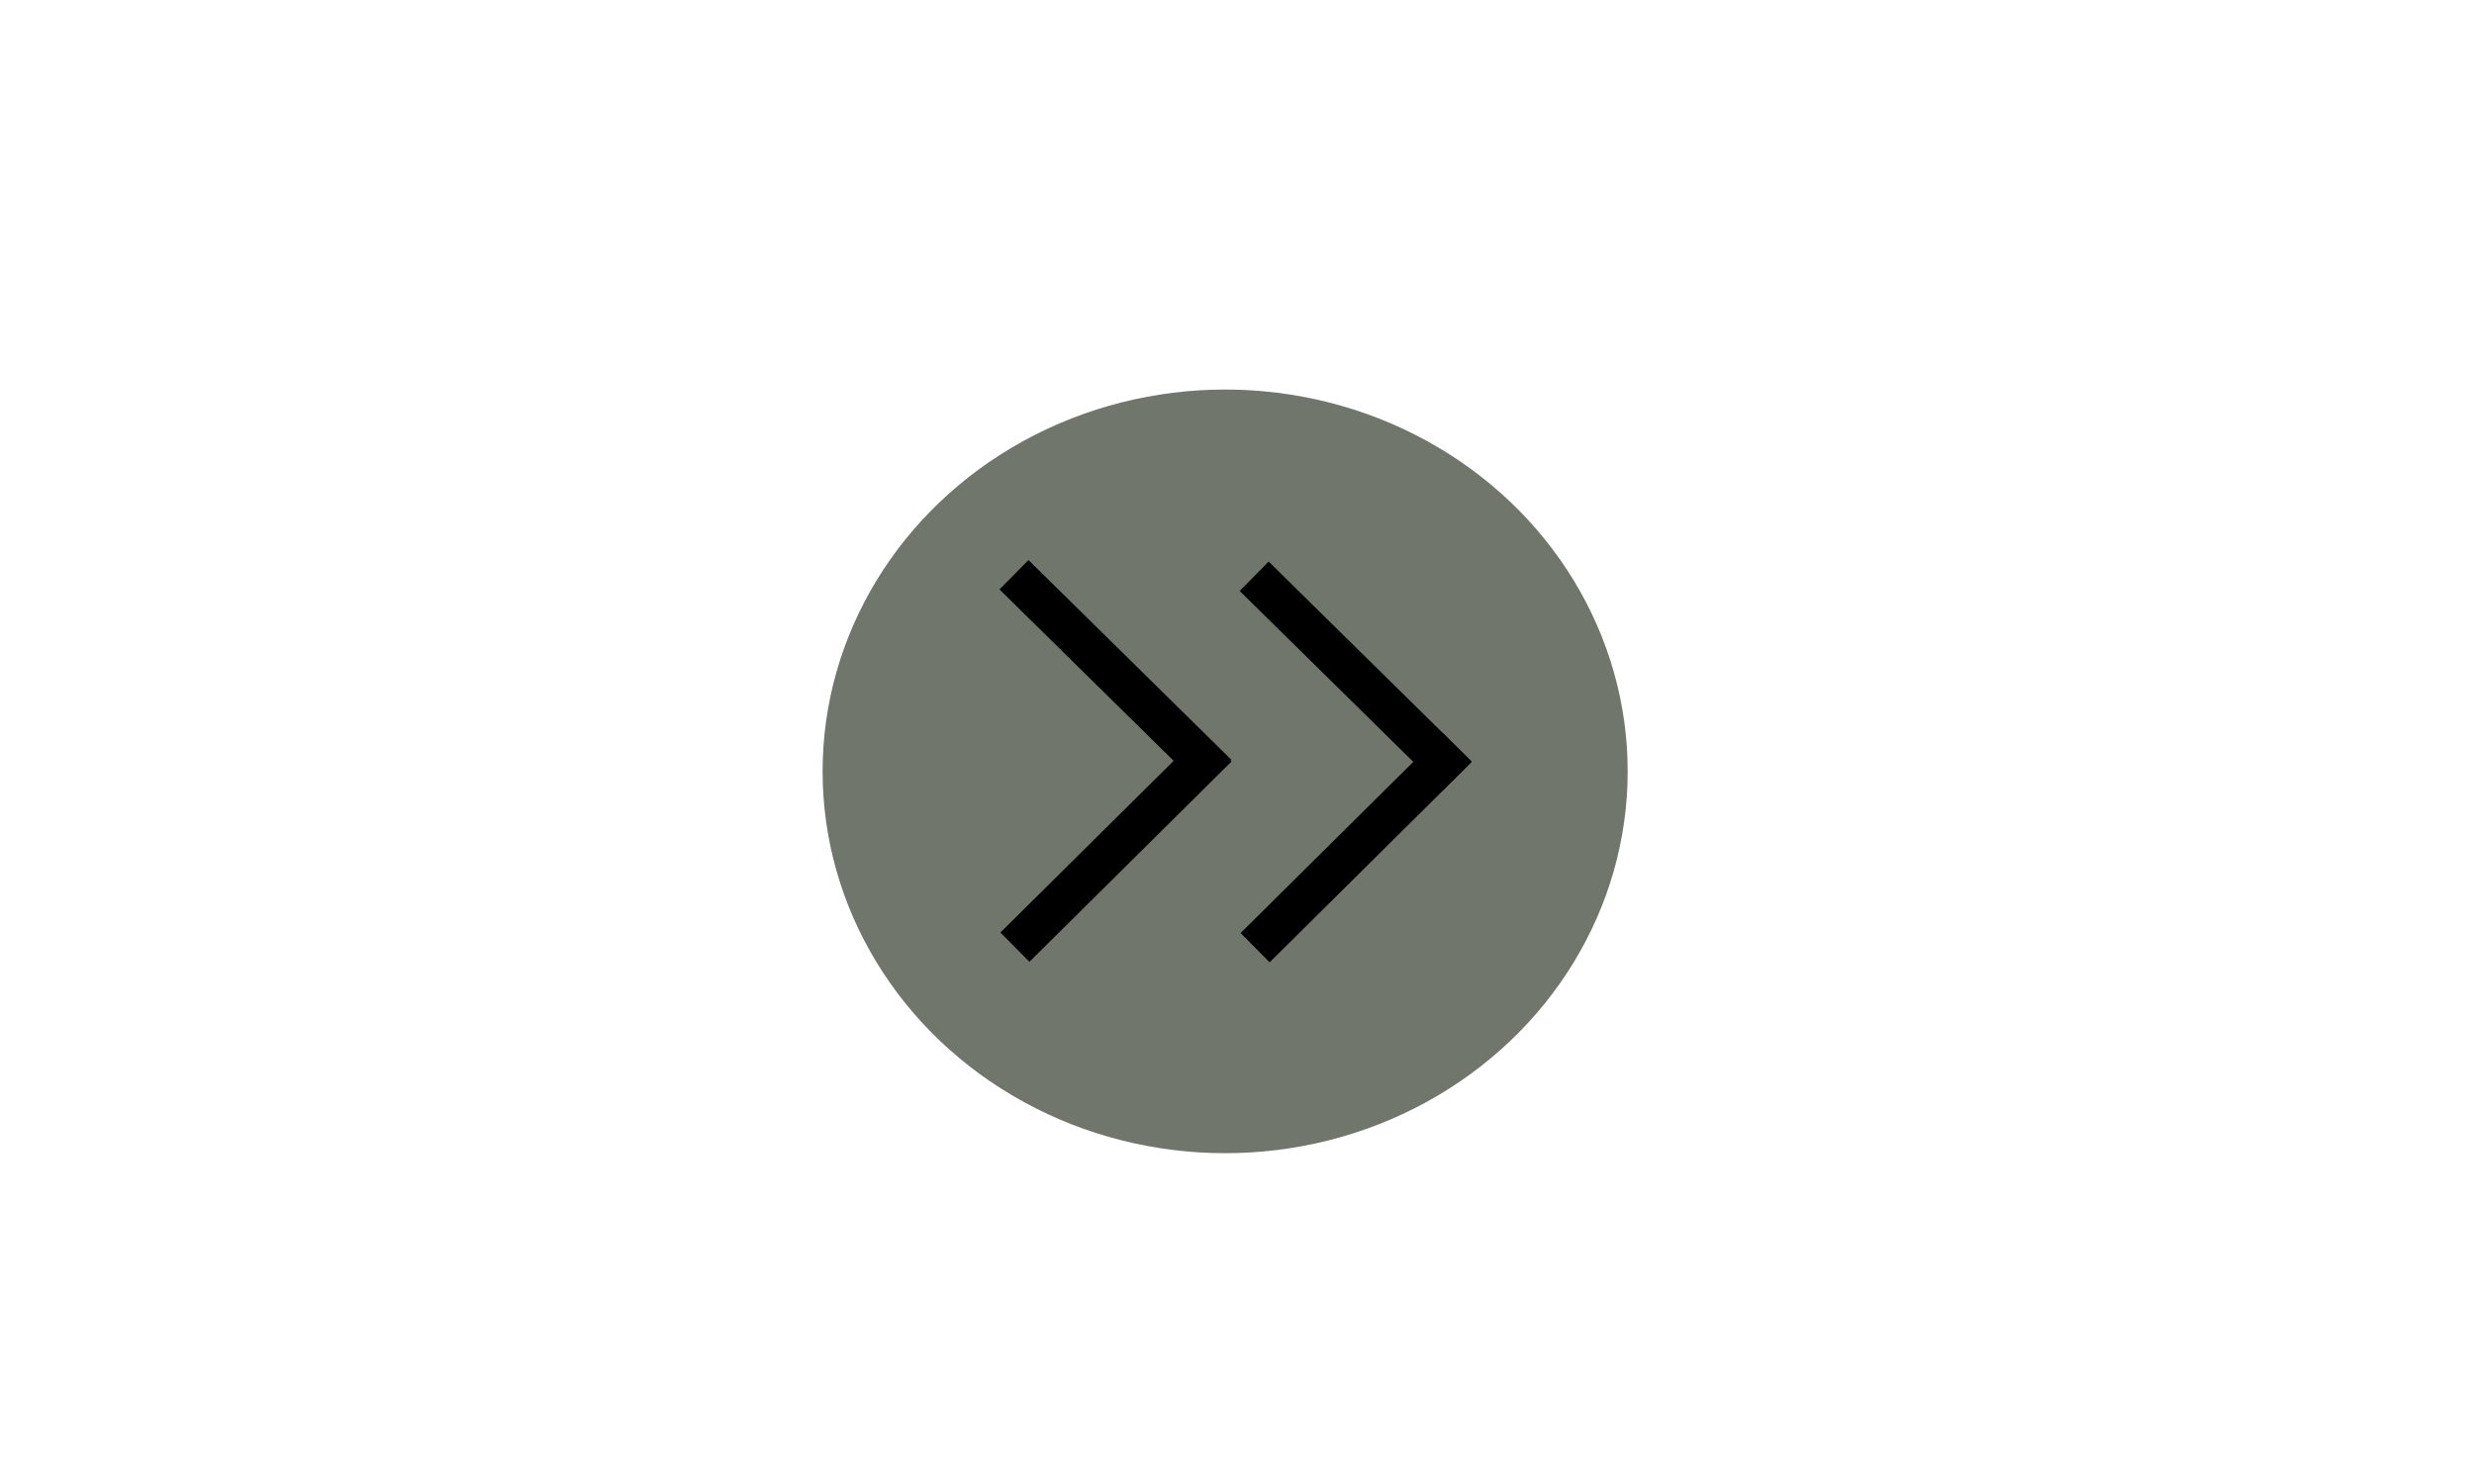 <?xml version="1.0" standalone="no"?>
<!DOCTYPE svg PUBLIC "-//W3C//DTD SVG 20010904//EN" "http://www.w3.org/TR/2001/REC-SVG-20010904/DTD/svg10.dtd">
<!-- Created using Krita: https://krita.org -->
<svg xmlns="http://www.w3.org/2000/svg" 
    xmlns:xlink="http://www.w3.org/1999/xlink"
    xmlns:krita="http://krita.org/namespaces/svg/krita"
    xmlns:sodipodi="http://sodipodi.sourceforge.net/DTD/sodipodi-0.dtd"
    width="1728pt"
    height="1036.8pt"
    viewBox="0 0 1728 1036.8">
<defs/>
<ellipse id="shape0" transform="translate(574.56, 272.16)" rx="281.16" ry="266.76" cx="281.16" cy="266.76" fill="#70766b" fill-rule="evenodd"/><path id="shape1" transform="translate(680.4, 409.32)" fill="#000000" fill-rule="evenodd" d="M73.44 0L0 88.56" sodipodi:nodetypes="cc"/><path id="shape2" transform="matrix(-1 -0.021 0.021 -1 1007.39 531.99)" fill="none" stroke="#000000" stroke-width="28.8" stroke-linecap="square" stroke-linejoin="miter" stroke-miterlimit="2" d="M0 0L123.57 116.673" sodipodi:nodetypes="cc"/><path id="shape01" transform="matrix(-0.033 0.999 -0.999 -0.033 1007.509 532.362)" fill="none" stroke="#000000" stroke-width="28.8" stroke-linecap="square" stroke-linejoin="miter" stroke-miterlimit="2" d="M0 0L123.57 116.673" sodipodi:nodetypes="cc"/><path id="shape02" transform="matrix(-1 -0.021 0.021 -1 839.626 530.913)" fill="none" stroke="#000000" stroke-width="28.8" stroke-linecap="square" stroke-linejoin="miter" stroke-miterlimit="2" d="M0 0L123.57 116.673" sodipodi:nodetypes="cc"/><path id="shape011" transform="matrix(-0.033 0.999 -0.999 -0.033 839.745 532.004)" fill="none" stroke="#000000" stroke-width="28.8" stroke-linecap="square" stroke-linejoin="miter" stroke-miterlimit="2" d="M0 0L123.57 116.673" sodipodi:nodetypes="cc"/>
</svg>

